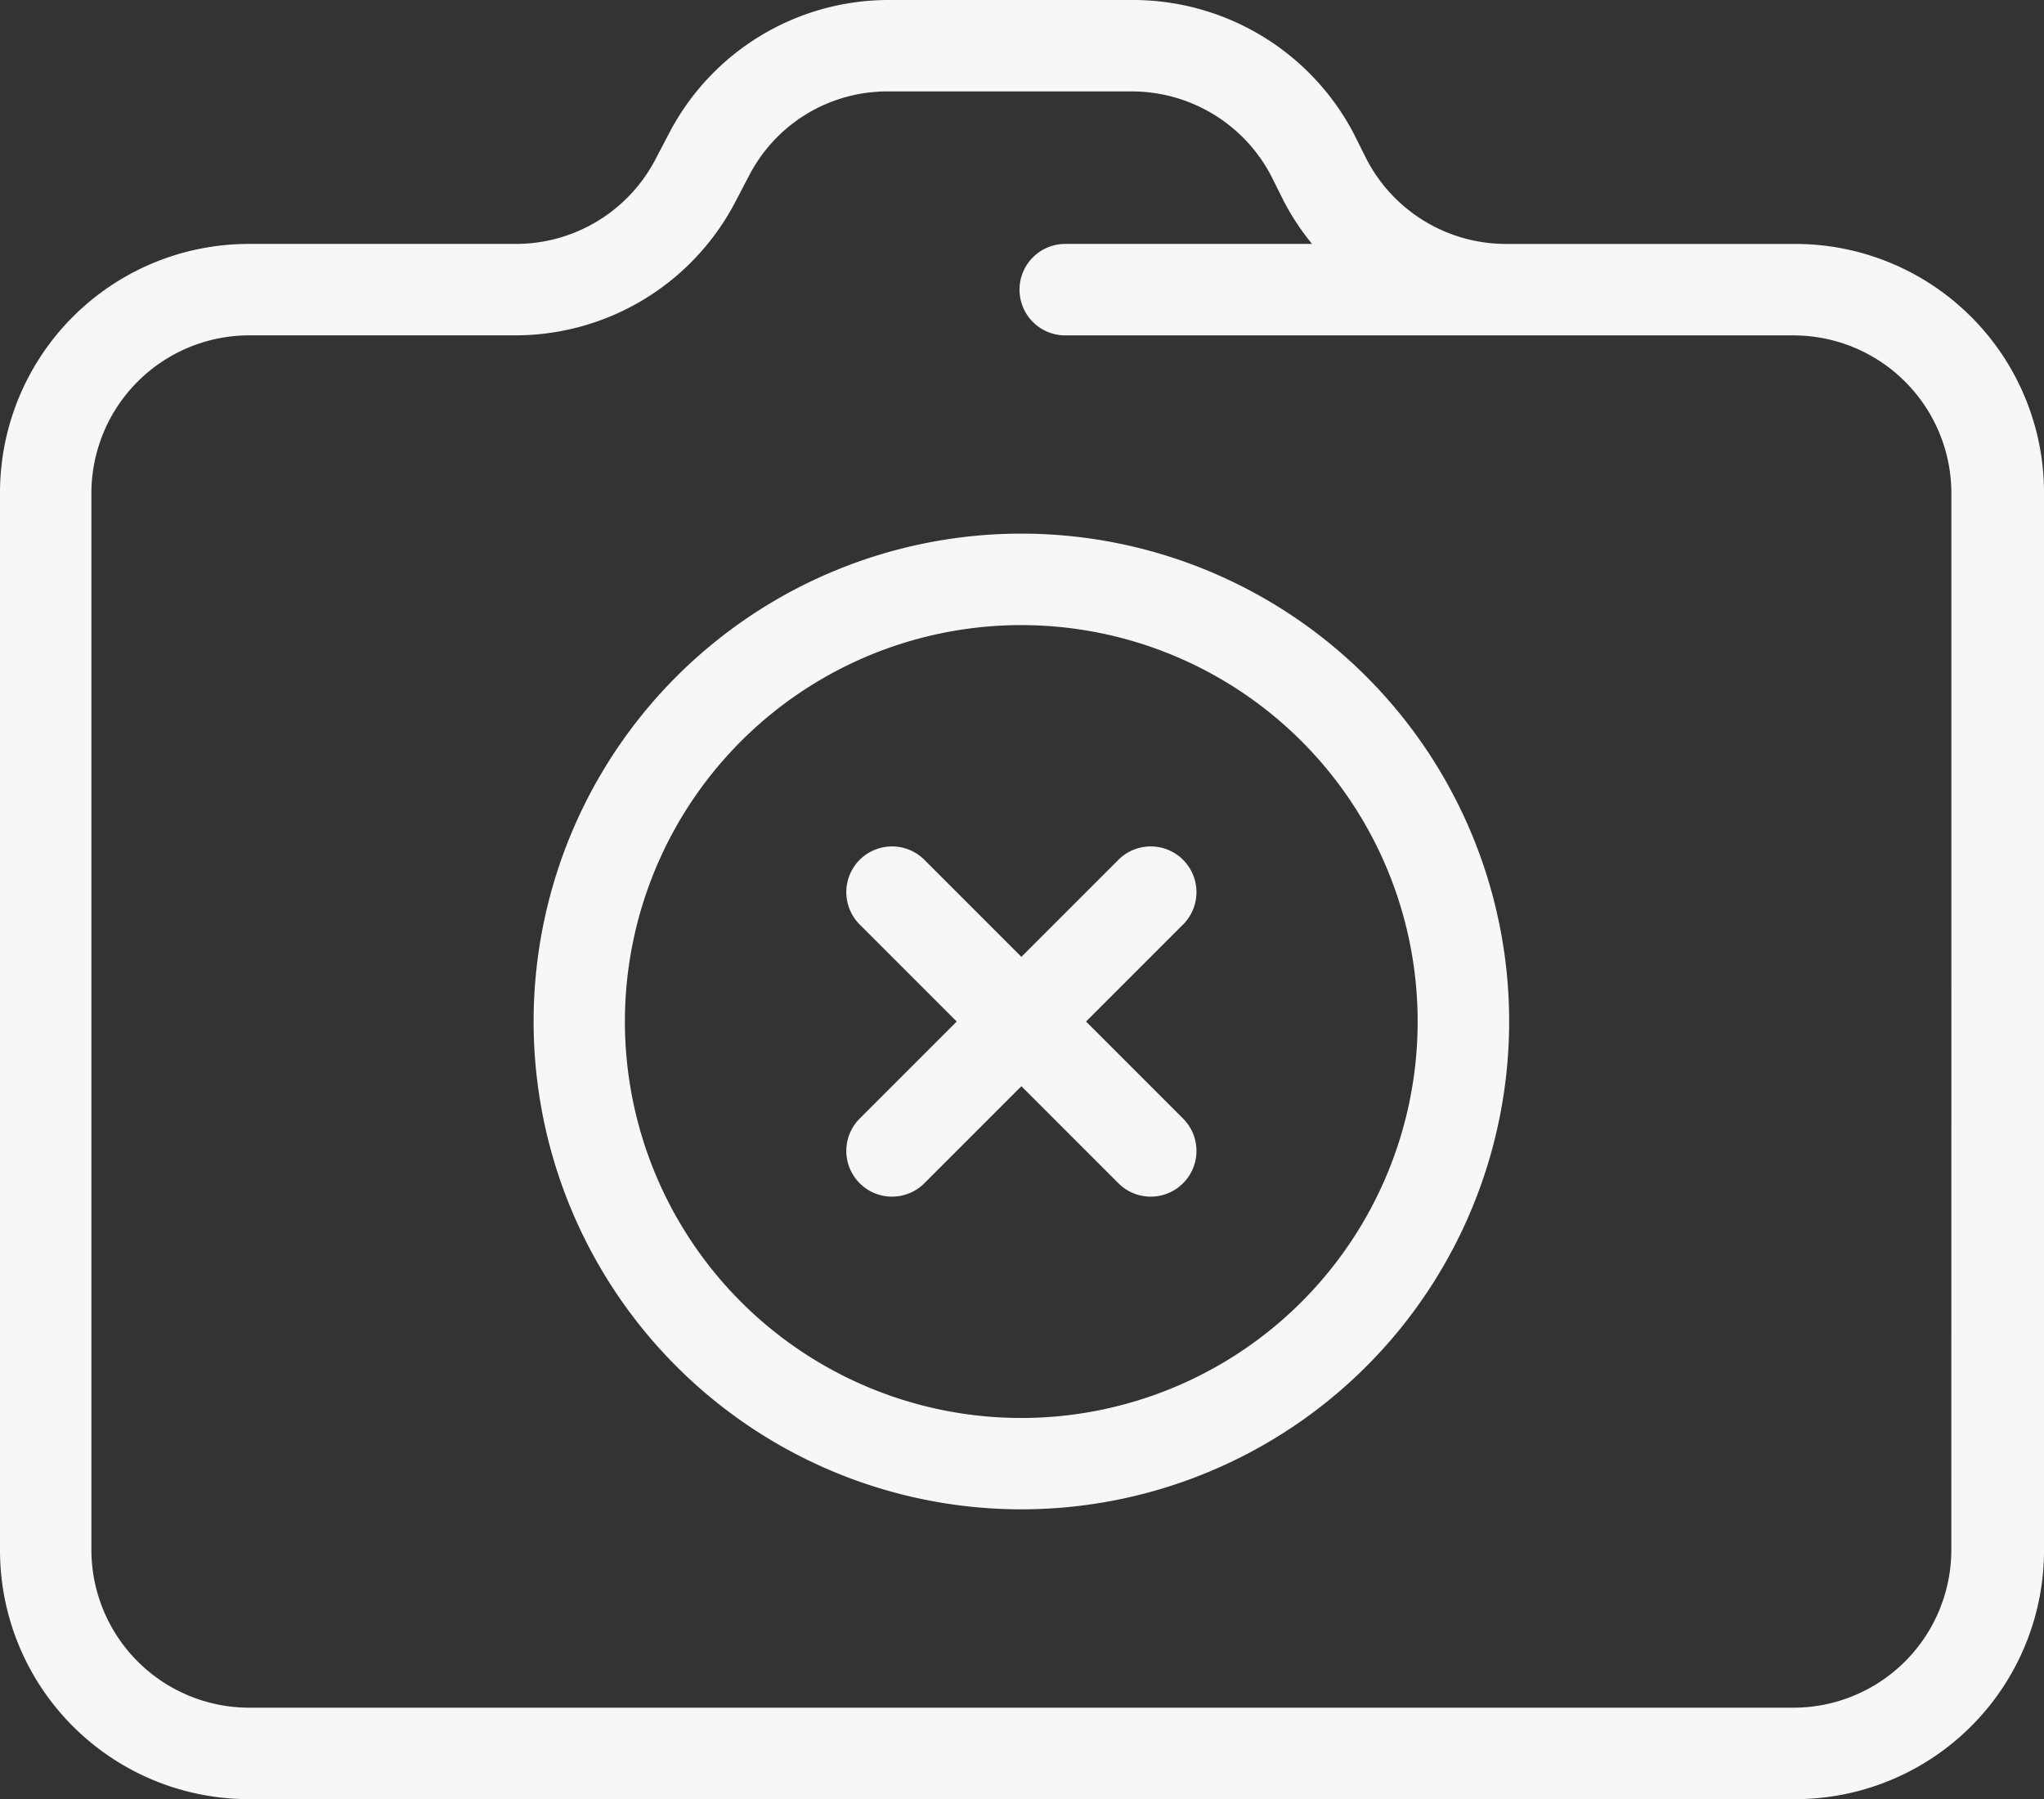 <svg xmlns="http://www.w3.org/2000/svg" xmlns:xlink="http://www.w3.org/1999/xlink" width="118.173" height="104" viewBox="0 0 118.173 104">
  <rect x="0" y="0" width="118.173" height="104" fill="#333333" stroke="none"/>
  <defs>
    <clipPath id="clip-path">
      <rect id="Rectangle_102" data-name="Rectangle 102" width="118.173" height="104" fill="#f7f7f7"/>
    </clipPath>
  </defs>
  <g id="phote_up" clip-path="url(#clip-path)">
    <path id="Path_1022" data-name="Path 1022" d="M113.961,18.314a14.382,14.382,0,0,0-10.17-4.213H87.059a9.089,9.089,0,0,1-8.053-4.9h0l-.74-1.48A14.415,14.415,0,0,0,65.5,0H51.4A14.314,14.314,0,0,0,38.675,7.72h0L37.9,9.2a9.1,9.1,0,0,1-8.038,4.9H14.384A14.383,14.383,0,0,0,0,28.485V89.617A14.383,14.383,0,0,0,14.384,104H103.72a14.383,14.383,0,0,0,14.454-14.383V28.485a14.382,14.382,0,0,0-4.213-10.171m-1.146,71.3a9.131,9.131,0,0,1-9.1,9.1H14.384a9.13,9.13,0,0,1-9.1-9.1V28.485a9.132,9.132,0,0,1,9.1-9.1h15.37a14.353,14.353,0,0,0,12.762-7.72h0l.775-1.48a8.991,8.991,0,0,1,8.037-4.9h14.1a9.091,9.091,0,0,1,8.073,4.9h0l.74,1.48A14.39,14.39,0,0,0,75.855,14.1H61.587a2.644,2.644,0,0,0,0,5.288h42.131a9.133,9.133,0,0,1,9.1,9.1Z" transform="translate(0 0)" fill="#f7f7f7"/>
    <path id="Path_1023" data-name="Path 1023" d="M130.282,102.082a28.2,28.2,0,1,0,19.943,8.26,28.2,28.2,0,0,0-19.943-8.26m16.2,44.408a22.916,22.916,0,1,1,6.712-16.2,22.916,22.916,0,0,1-6.712,16.2" transform="translate(-71.233 -71.235)" fill="#f7f7f7"/>
    <path id="Path_1024" data-name="Path 1024" d="M175.458,162.238h-7.932v-7.932a2.644,2.644,0,1,0-5.288,0v7.932h-7.932a2.644,2.644,0,0,0,0,5.288h7.932v7.932a2.644,2.644,0,1,0,5.288,0v-7.932h7.932a2.644,2.644,0,0,0,0-5.288" transform="translate(59.051 -174.128) rotate(45)" fill="#f7f7f7"/>
  </g>
</svg>
